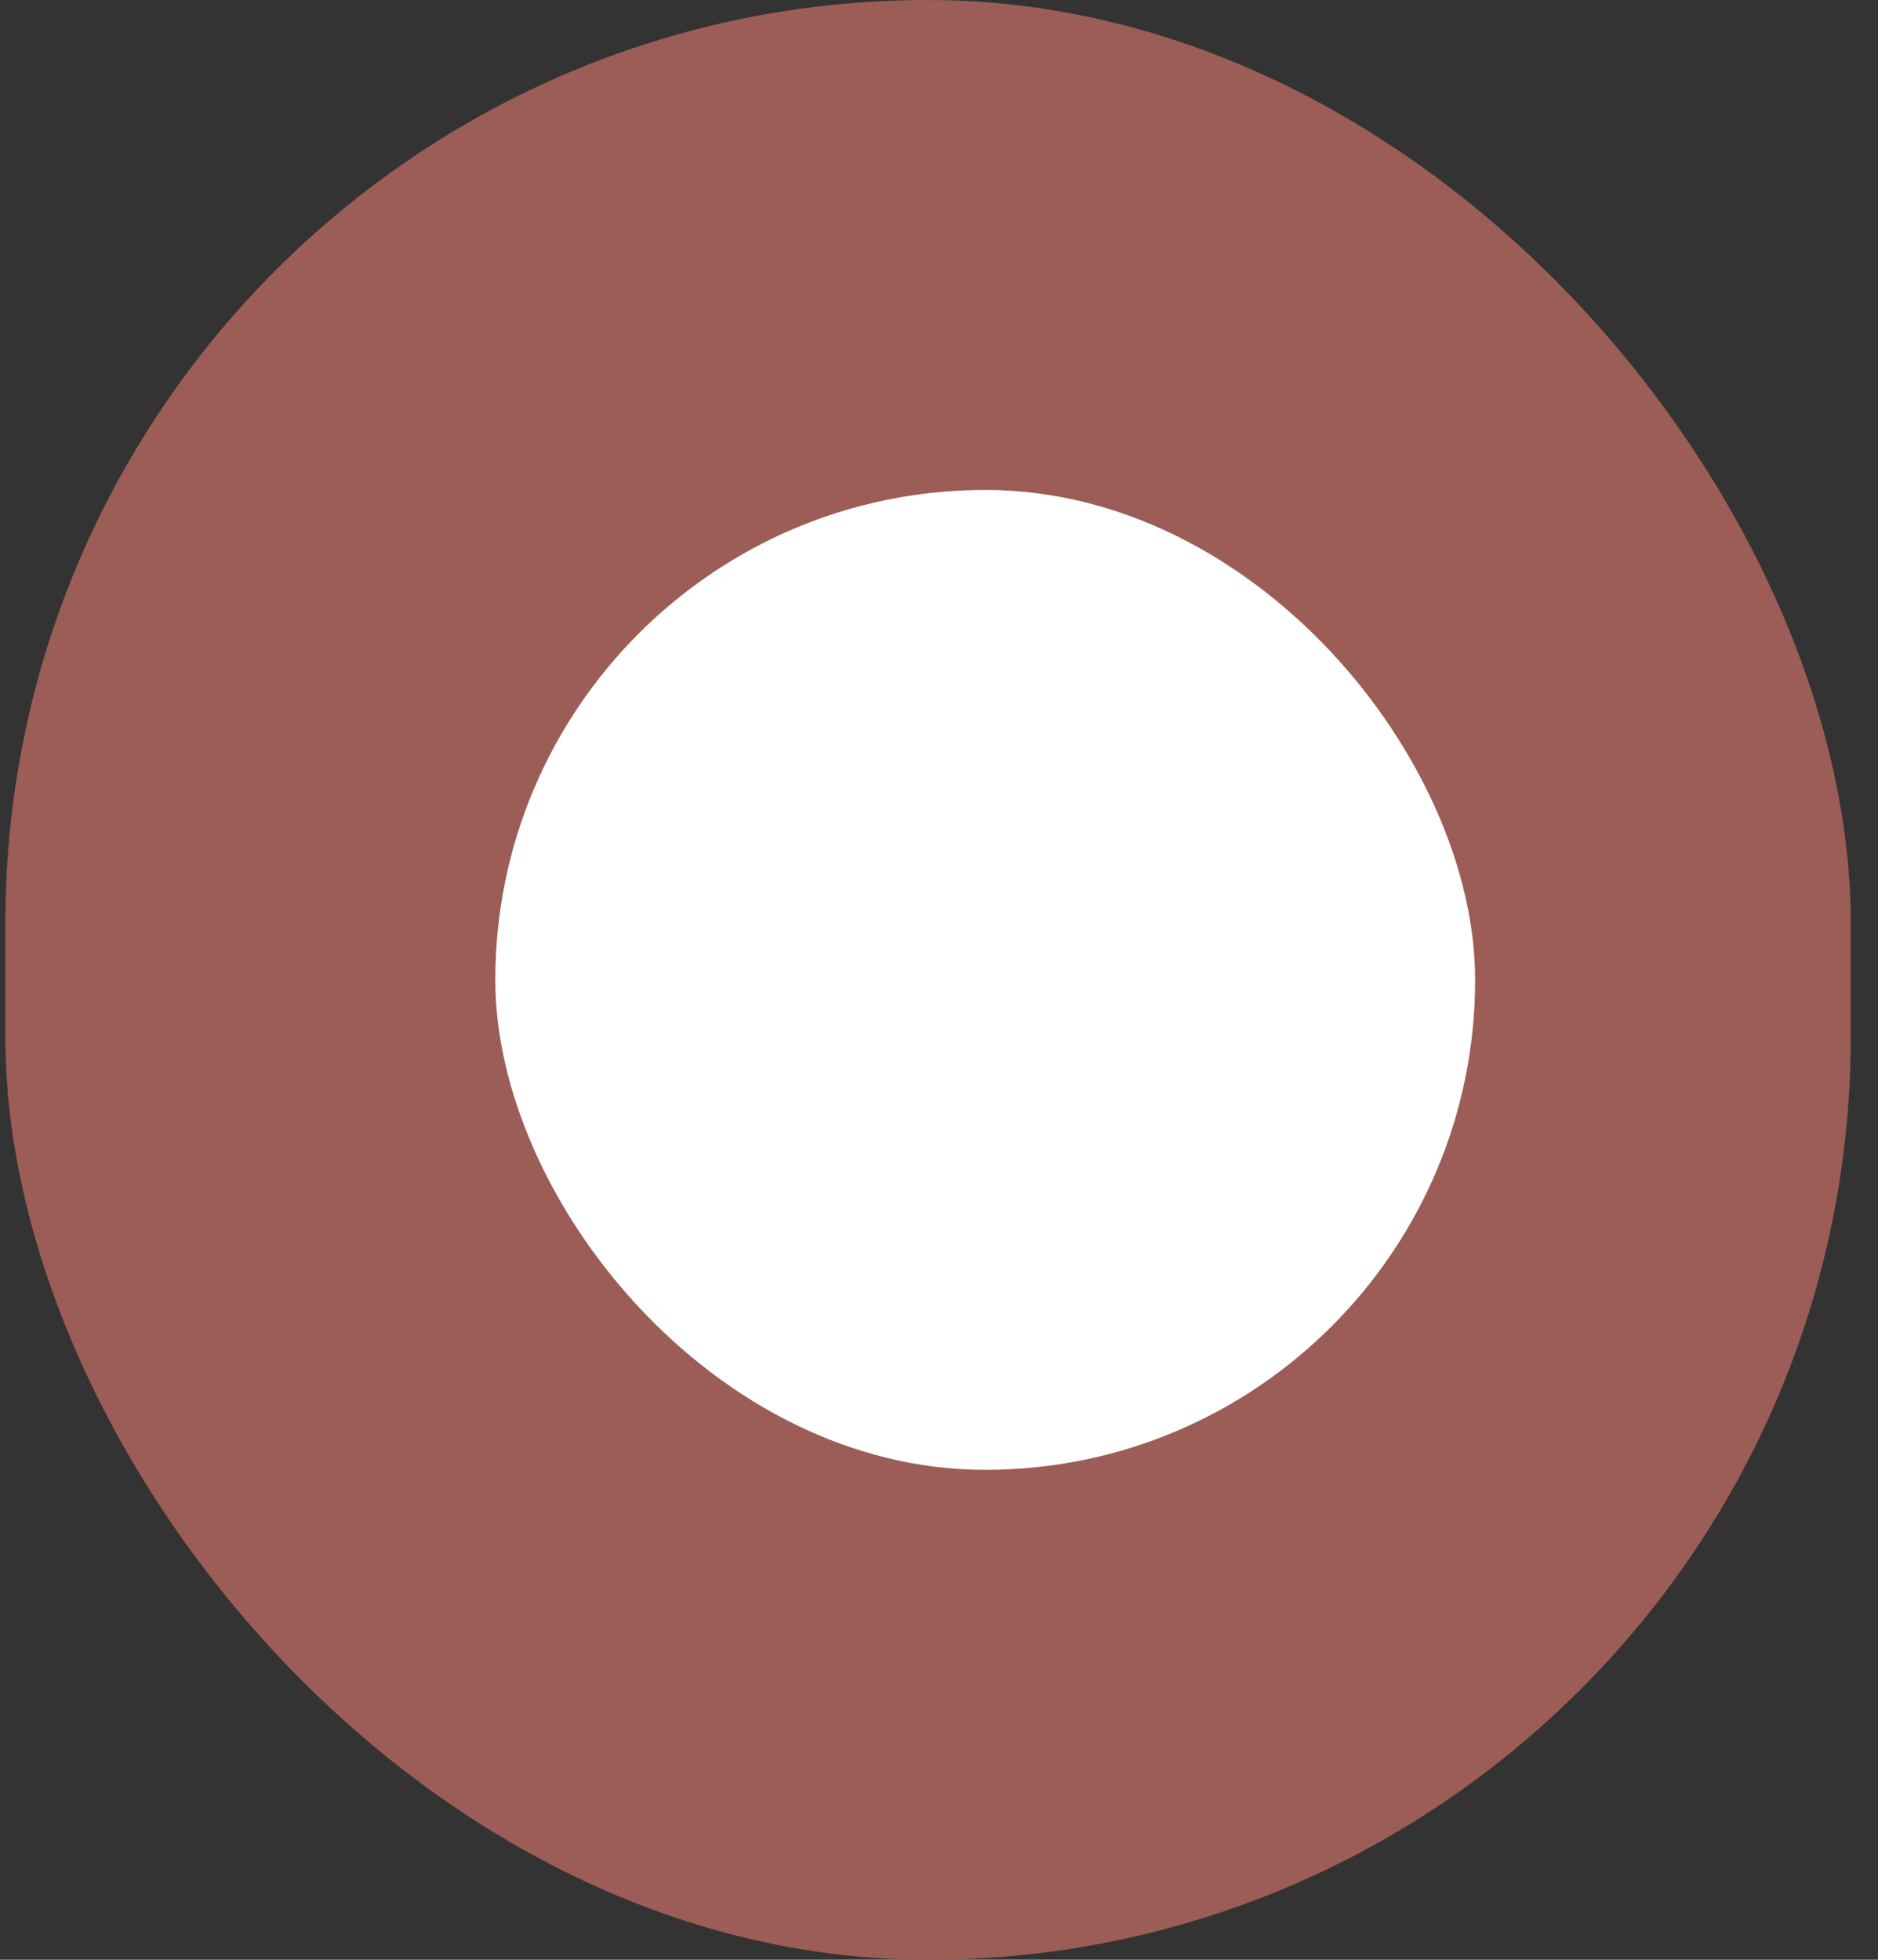 <svg width="23" height="24" viewBox="0 0 23 24" fill="none" xmlns="http://www.w3.org/2000/svg">
<rect x="0" y="0" width="23" height="24" fill="#333333" stroke="none"/>
<rect x="0.066" width="22.6" height="24" rx="11.3" fill="#9C5D56"/>
<rect x="6.066" y="6" width="12" height="12" rx="6" fill="white"/>
</svg>
